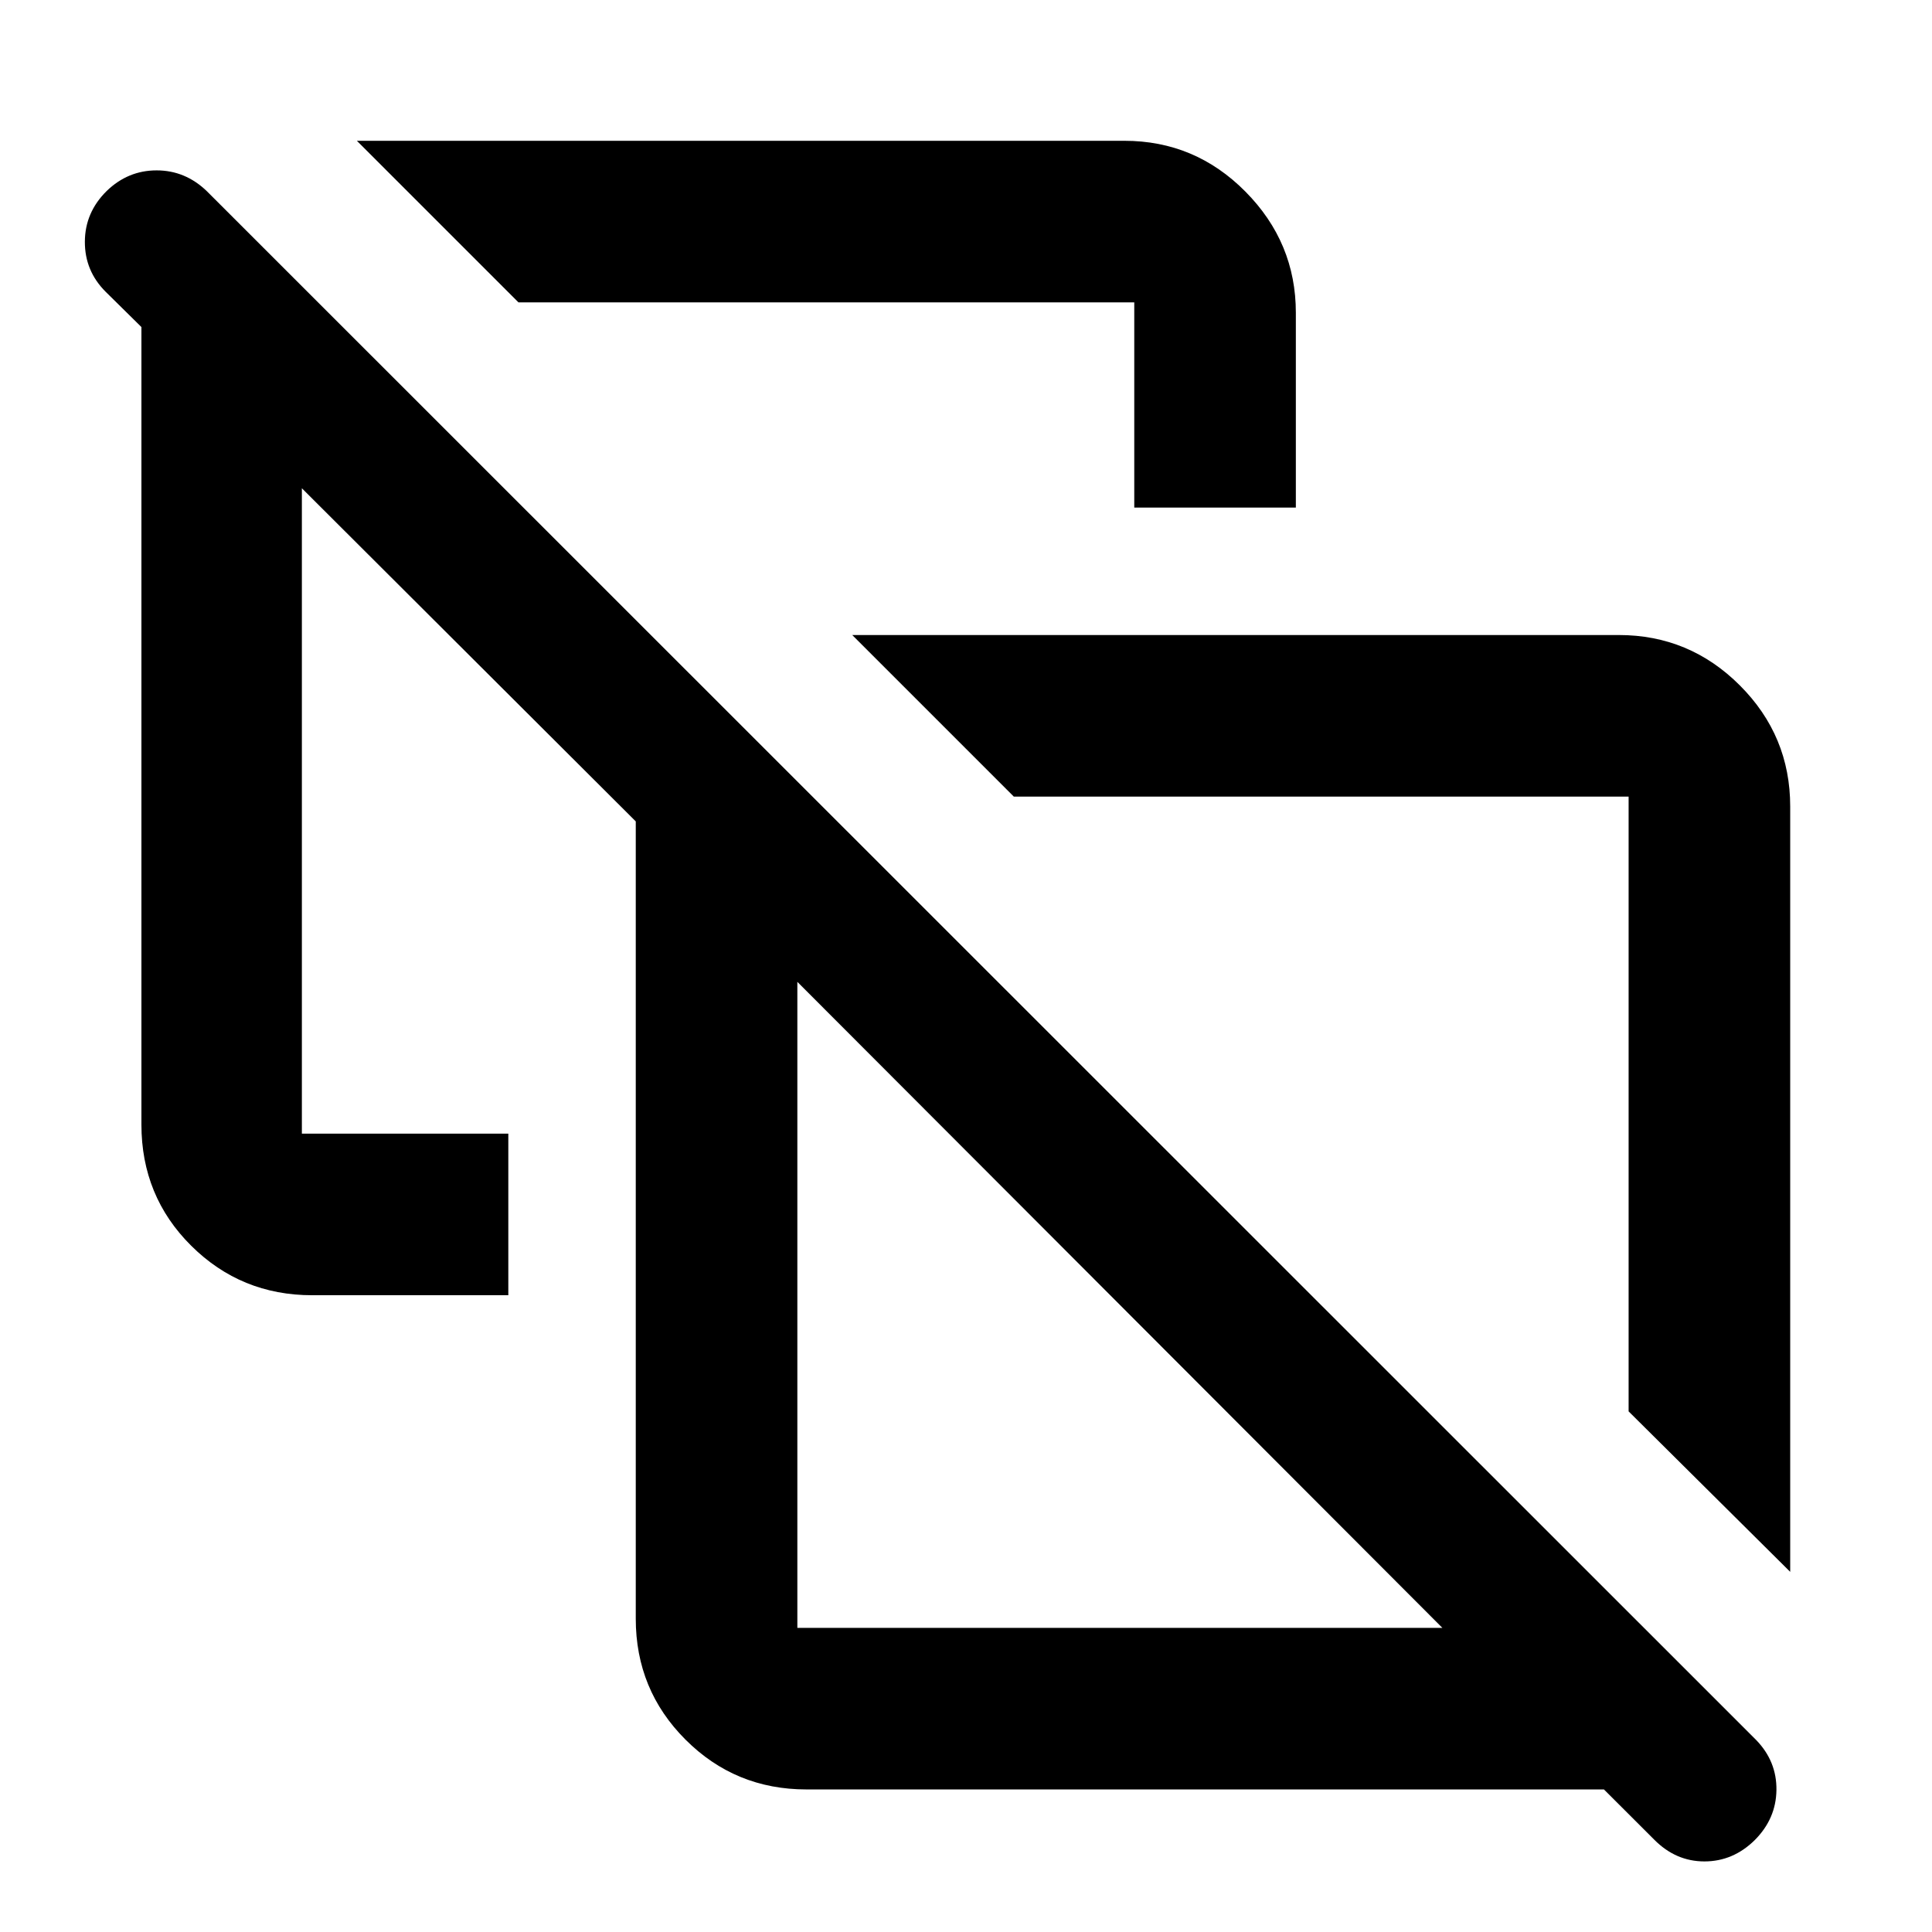 <svg xmlns="http://www.w3.org/2000/svg" height="40" viewBox="0 -960 960 960" width="40"><path d="m889.54-178.96-80.29-79.73v-305.48H503.76l-80.29-80.29h380.88q35.14 0 60.16 25.02 25.03 25.02 25.03 60.17v380.31ZM257.62-809.75l-80.29-80.29h381.38q35.14 0 60.16 25.28 25.03 25.27 25.03 60.16v96.8h-80.29v-101.95H257.62Zm399.42 397.79ZM396.2-151.13h320.5L396.2-472.12v320.99Zm4.53 80.29q-35.36 0-60.09-24.73-24.73-24.72-24.73-60.08v-396.2L150-717.38v320.68h102.58v80.29h-97.46q-35.35 0-60.1-24.58t-24.75-60.24v-396.26l-17.74-17.5q-10.42-10.38-10.36-24.92.06-14.55 10.83-25.18 10.58-10.25 24.82-10.25T102.78-865L872.62-95.41q10.26 10.58 10.08 24.85-.18 14.27-10.78 24.9-10.76 10.59-25 10.59-14.23 0-24.94-10.81l-24.99-24.96H400.73Zm155.72-240.54Z"/></svg>